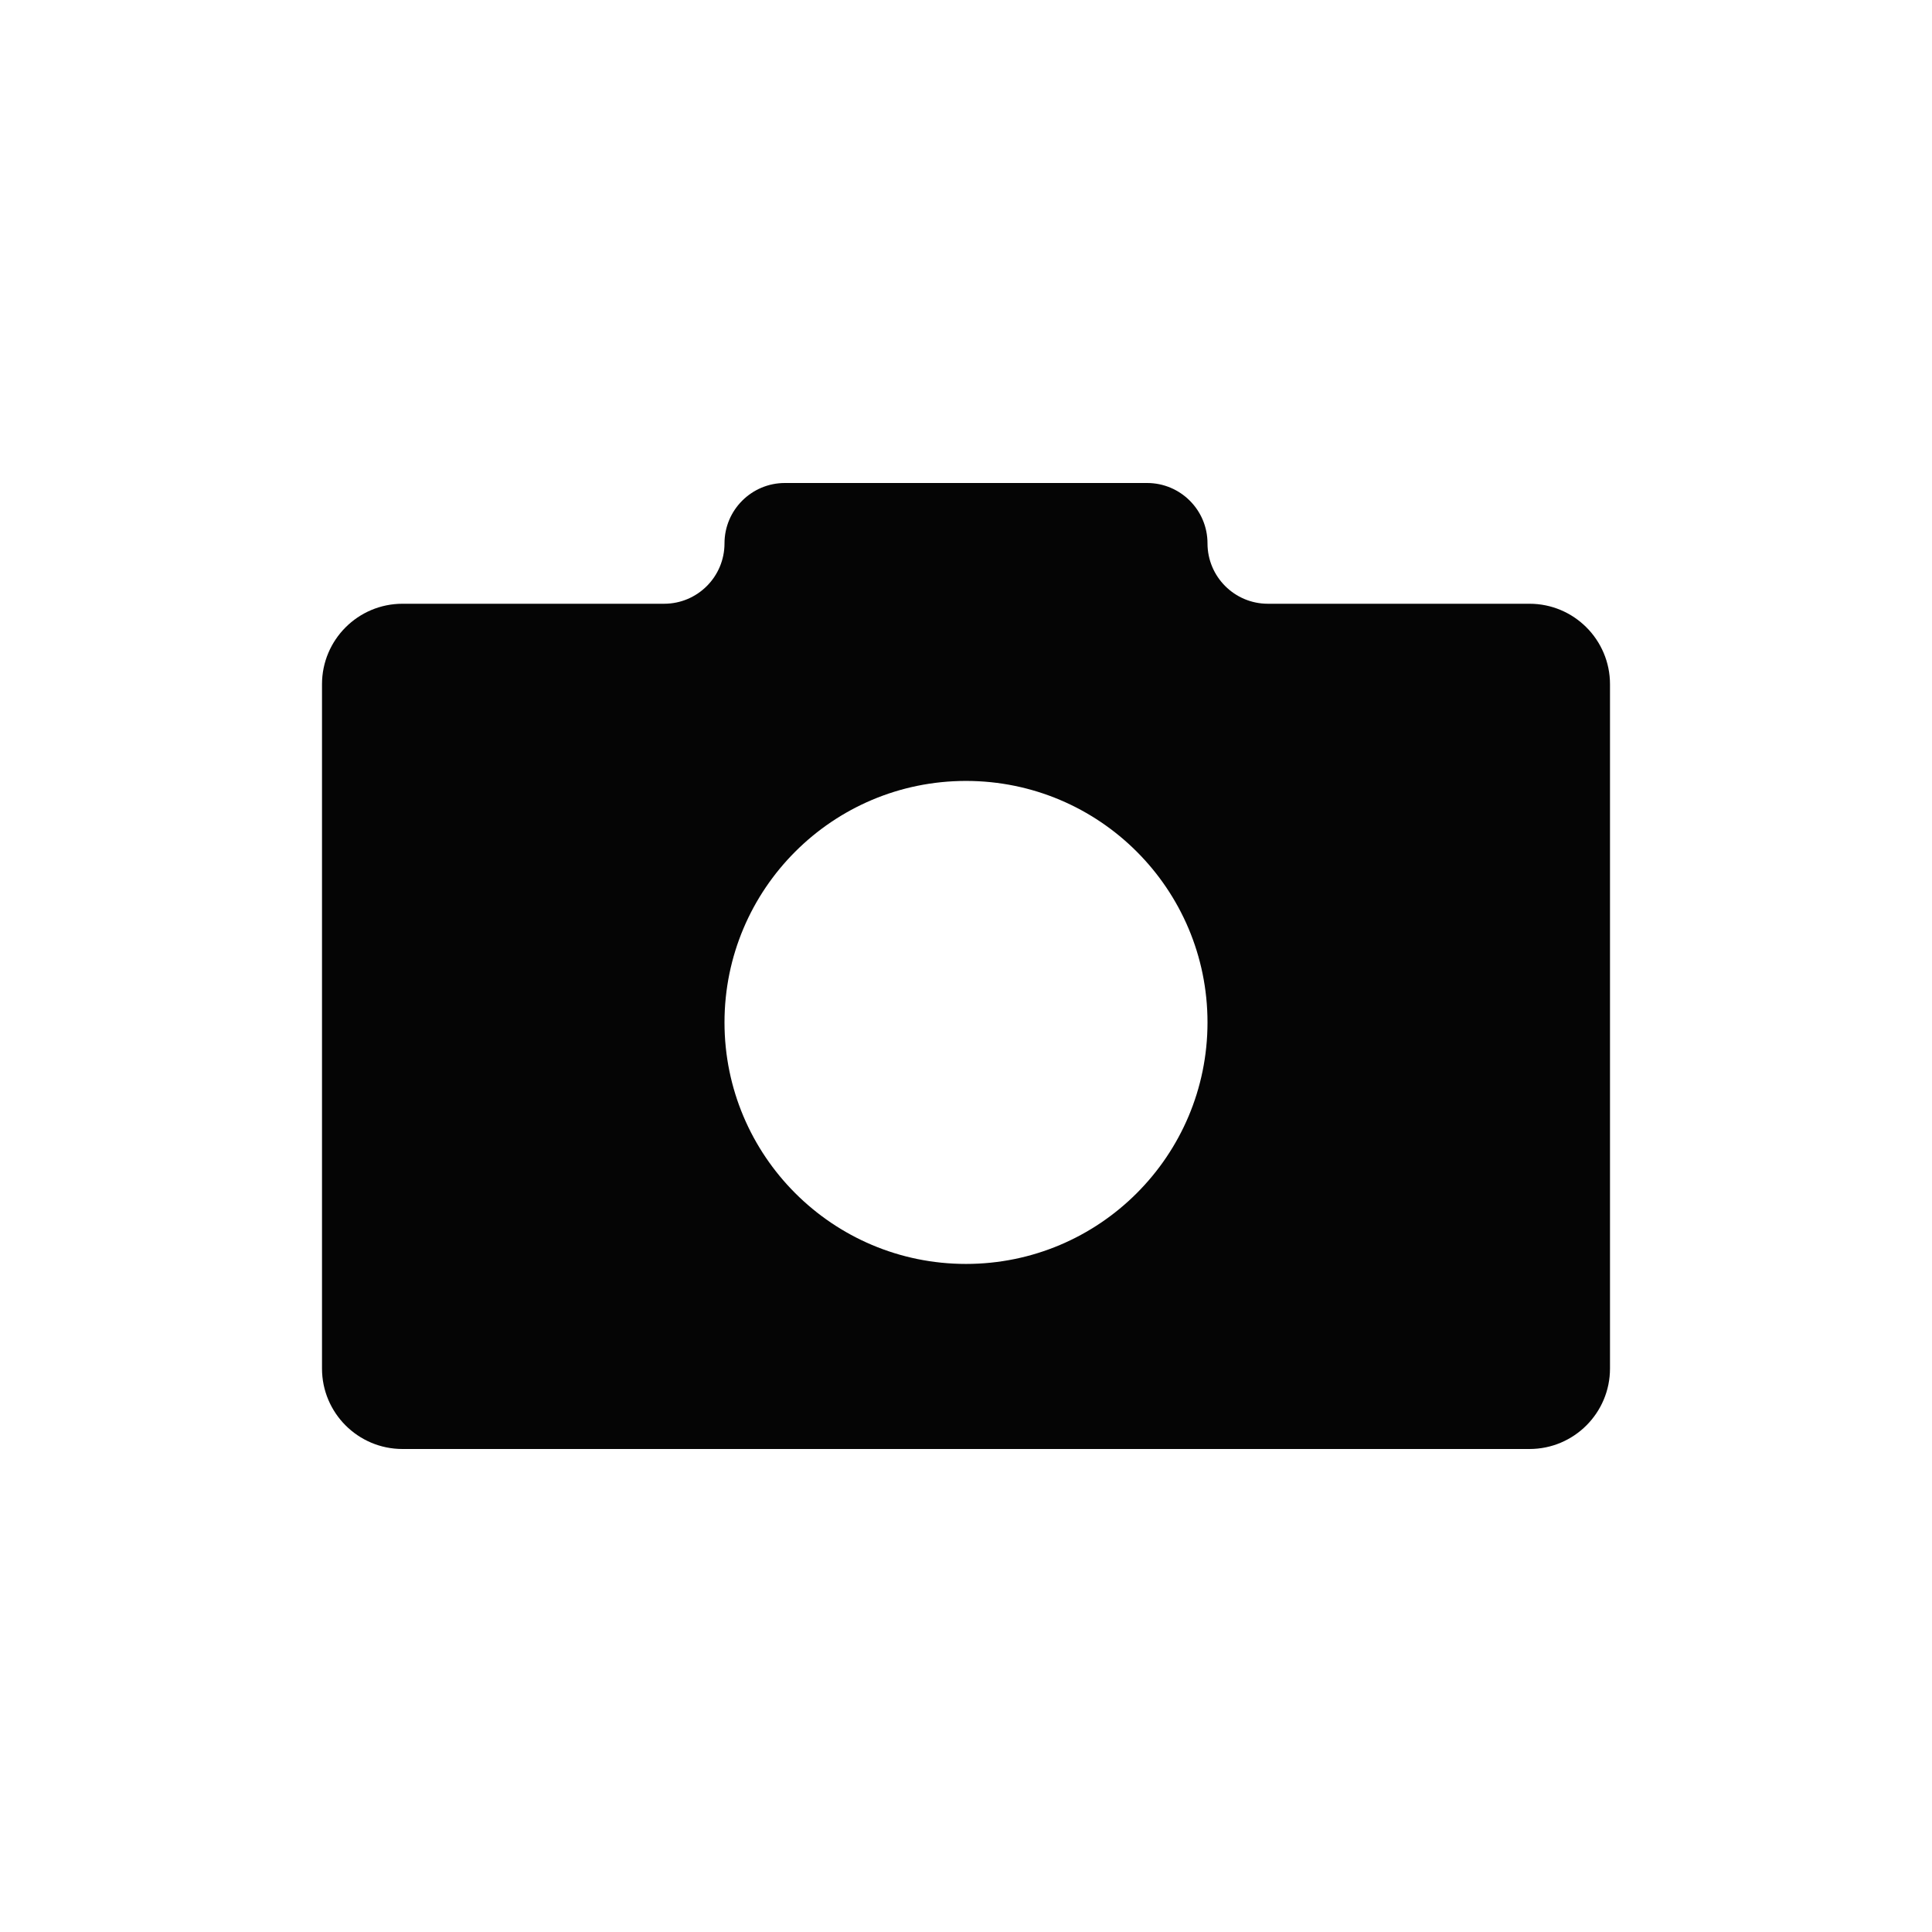 <svg width="24" height="24" viewBox="0 0 24 24" fill="none" xmlns="http://www.w3.org/2000/svg">
<path fill-rule="evenodd" clip-rule="evenodd" d="M14.25 6C14.664 6 15 6.336 15 6.75C15 7.164 15.336 7.5 15.75 7.5H19C19.552 7.5 20 7.948 20 8.5V17C20 17.552 19.552 18 19 18H5C4.448 18 4 17.552 4 17V8.5C4 7.948 4.448 7.5 5 7.5H8.25C8.664 7.5 9 7.164 9 6.75C9 6.336 9.336 6 9.75 6H14.25ZM12 15.701C13.657 15.701 15 14.357 15 12.701C15 11.044 13.657 9.701 12 9.701C10.343 9.701 9 11.044 9 12.701C9 14.357 10.343 15.701 12 15.701Z" fill="#050505"/>
</svg>
